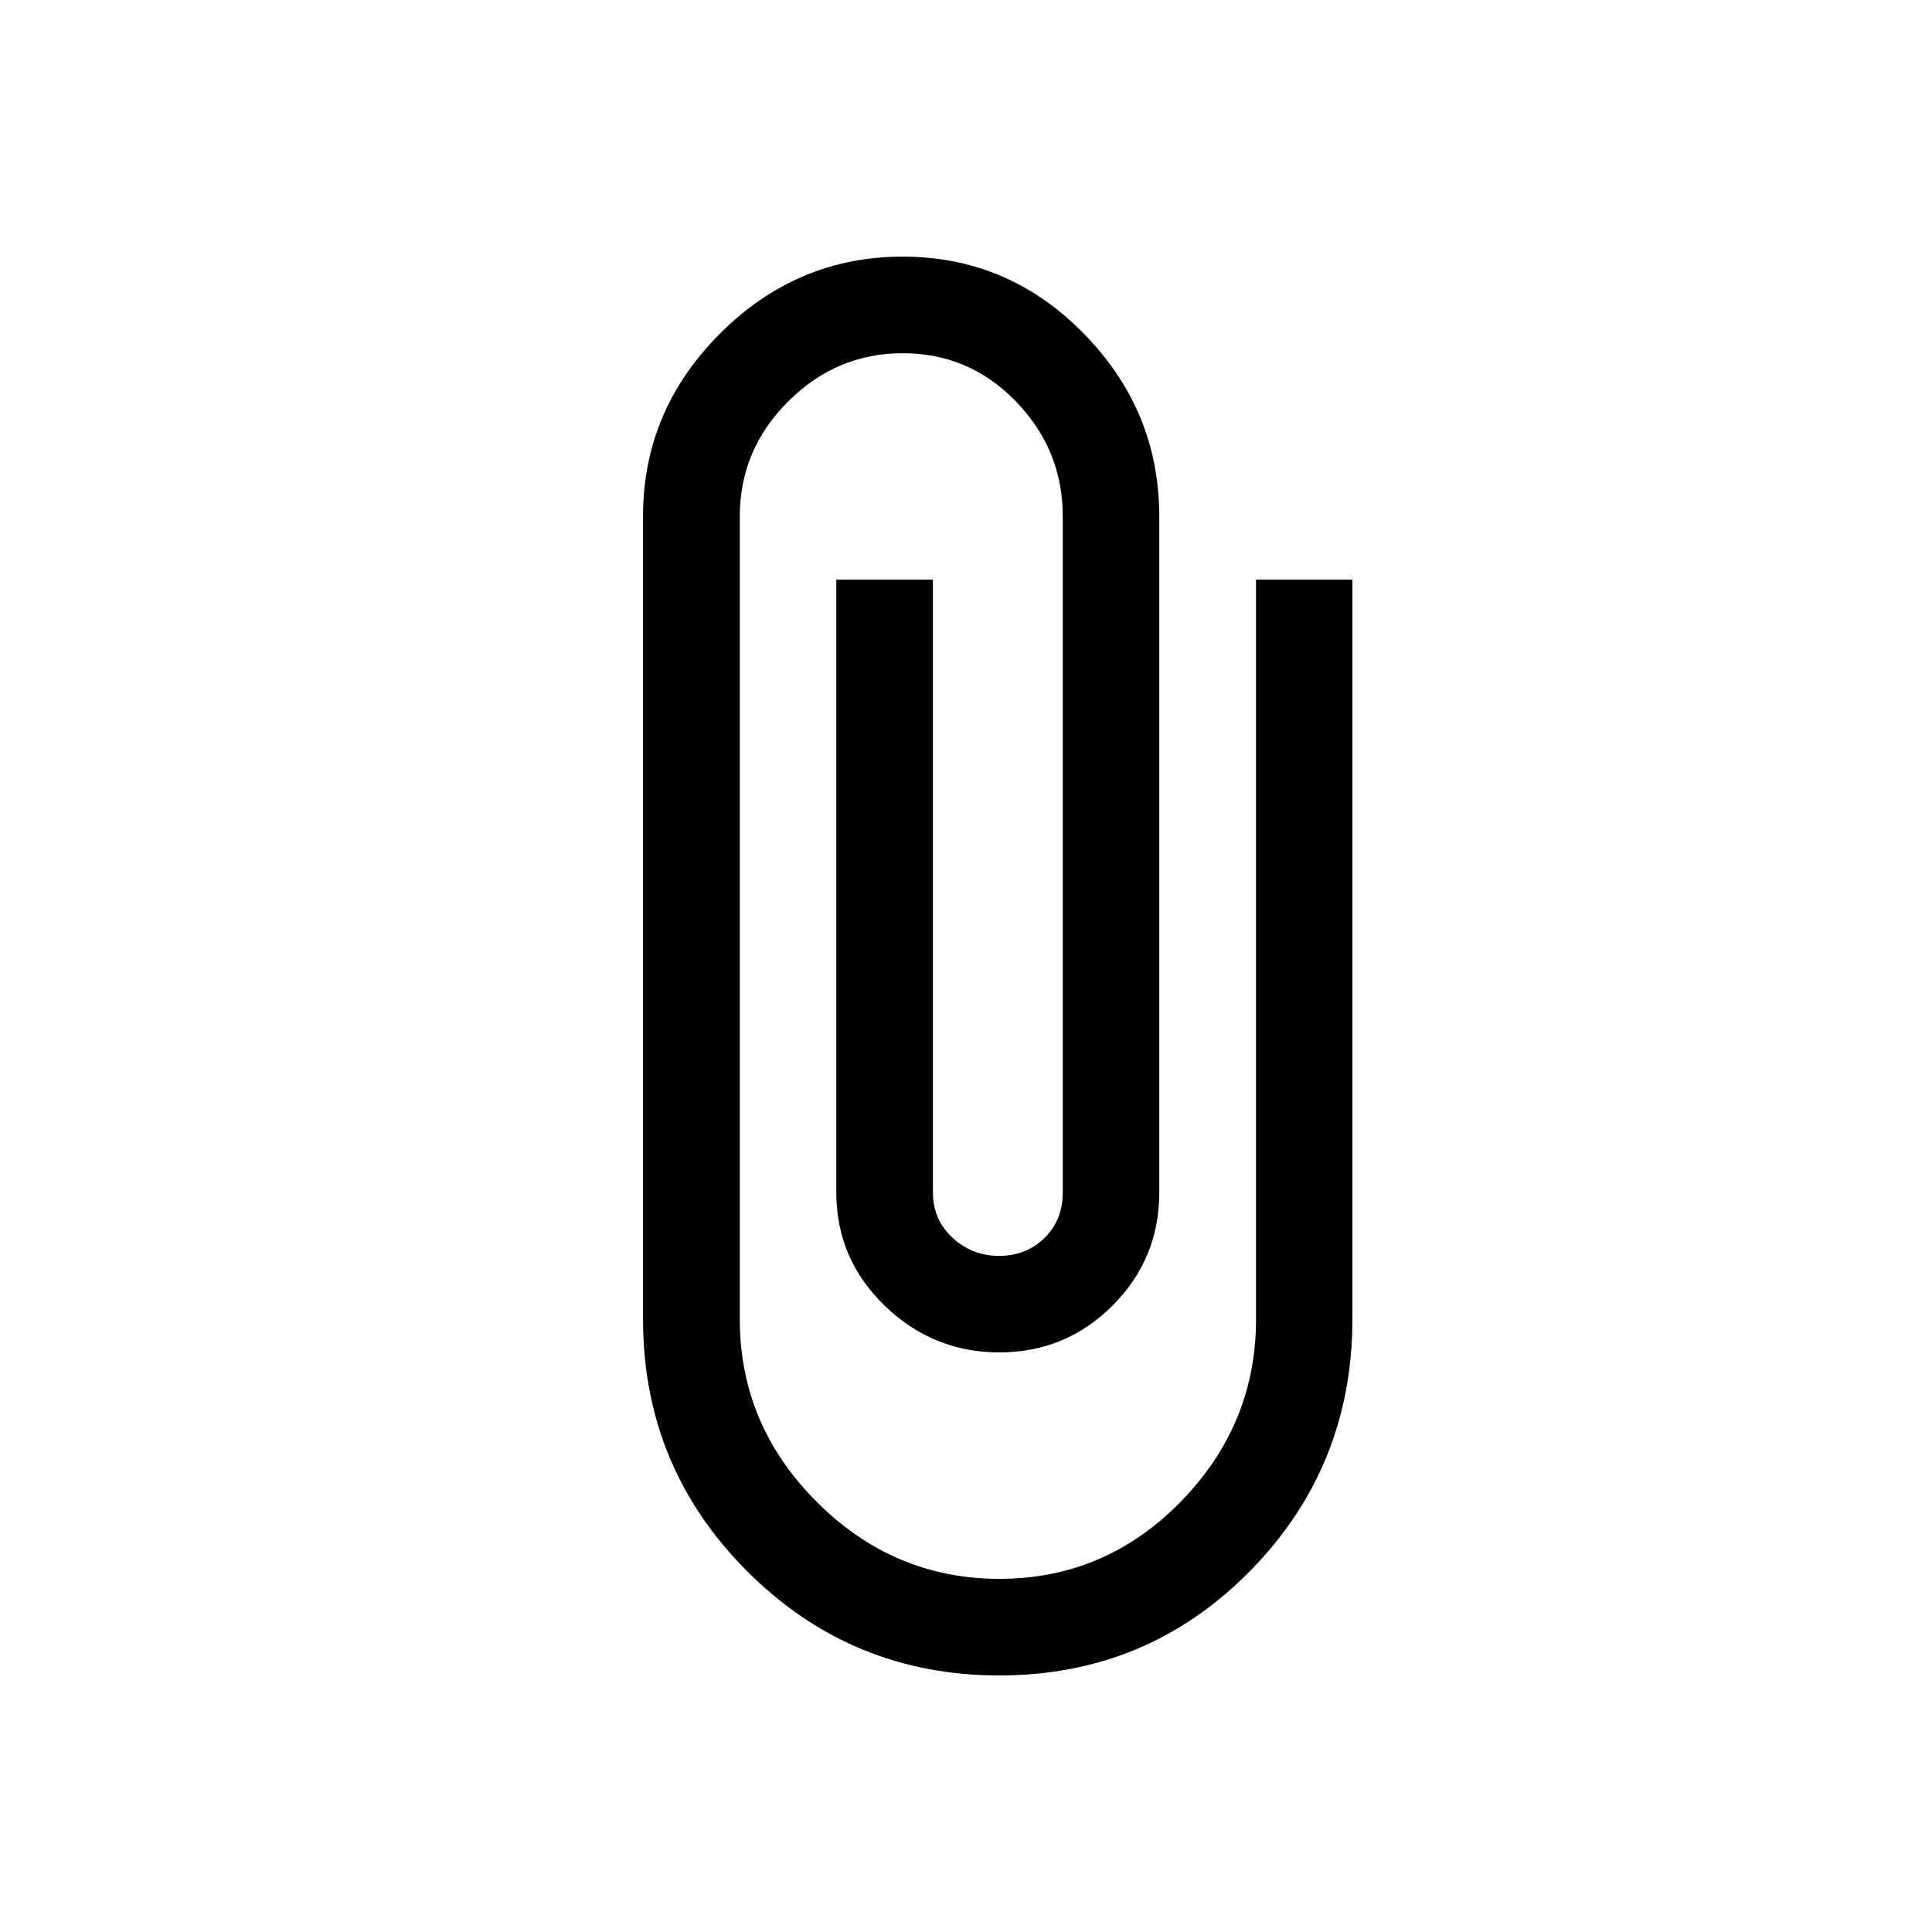<!-- Generated by IcoMoon.io -->
<svg version="1.1" xmlns="http://www.w3.org/2000/svg" width="24" height="24" viewBox="0 0 24 24">
<title>attach_file</title>
<path d="M15.6 7.2h1.2v9.188q0 1.837-1.275 3.131t-3.112 1.294-3.131-1.294-1.294-3.131v-9.975q0-1.313 0.956-2.269t2.269-0.956 2.25 0.956 0.938 2.269v8.4q0 0.825-0.581 1.406t-1.406 0.581-1.425-0.581-0.6-1.406v-7.613h1.2v7.613q0 0.337 0.244 0.563t0.581 0.225 0.563-0.225 0.225-0.563v-8.4q0-0.825-0.581-1.425t-1.406-0.6-1.425 0.6-0.6 1.425v9.975q0 1.313 0.956 2.269t2.269 0.956 2.25-0.956 0.938-2.269v-9.188z"></path>
</svg>
